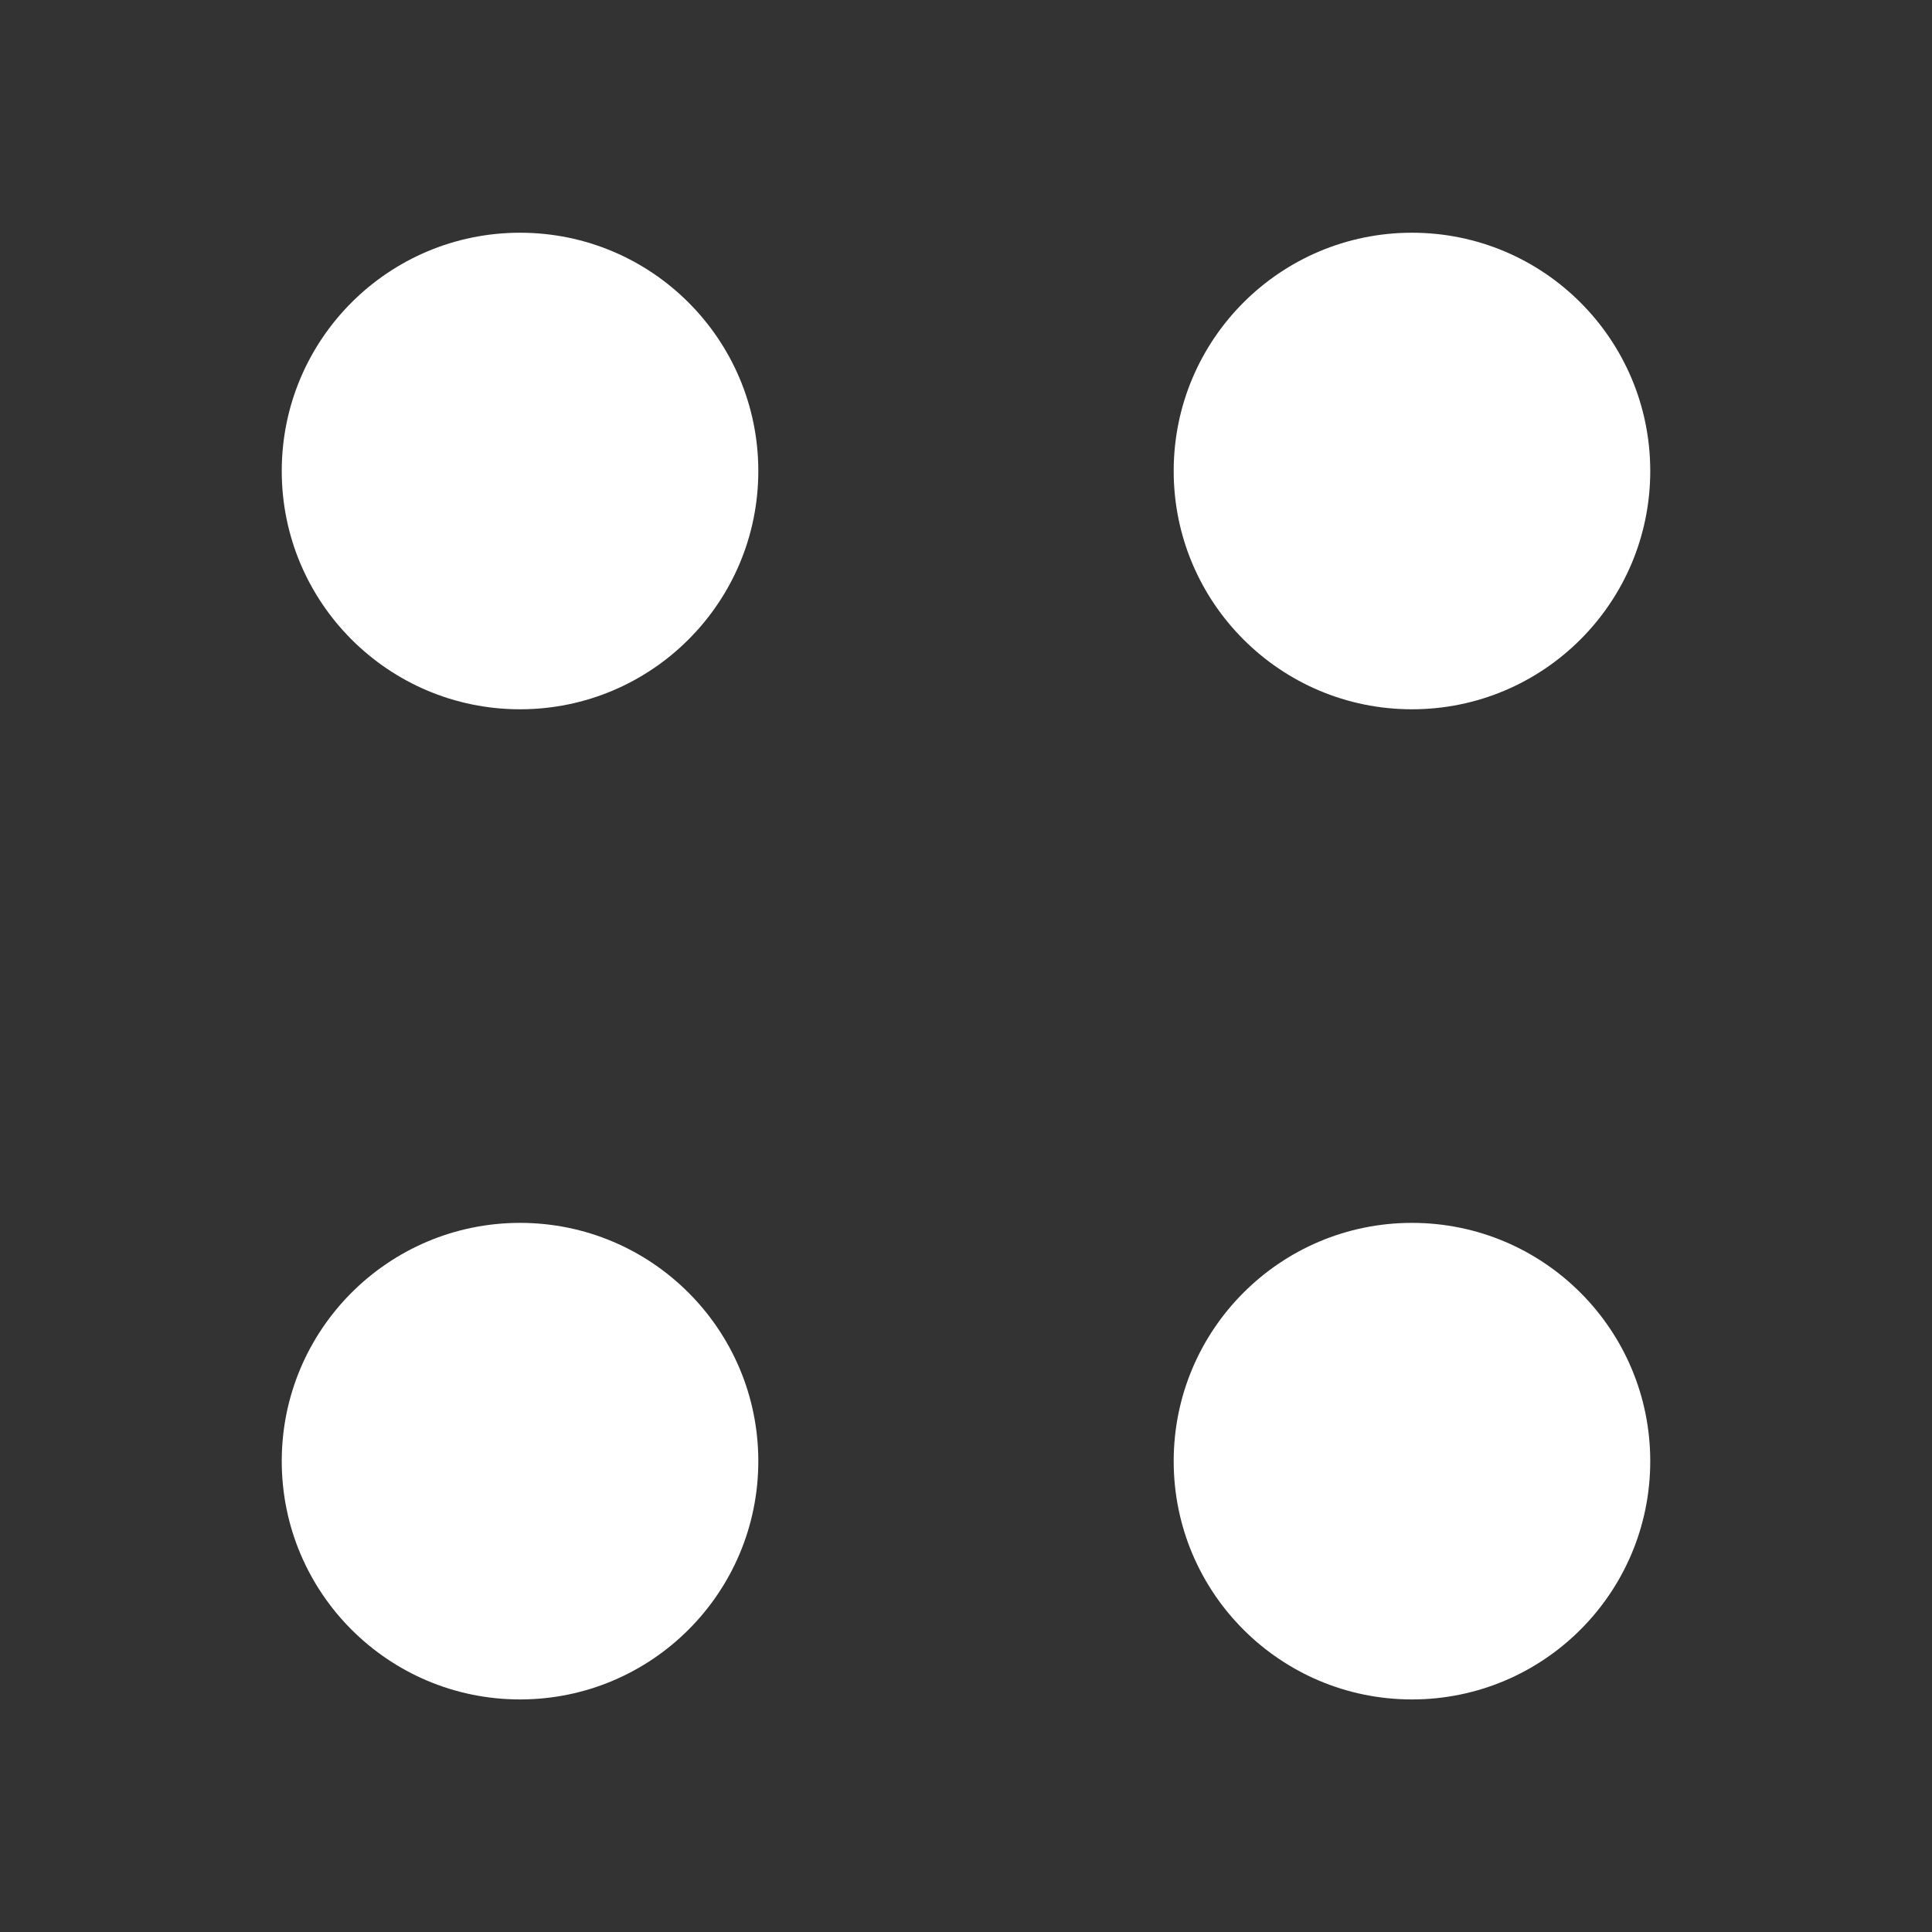 <?xml version="1.0" encoding="utf-8"?><!-- Uploaded to: SVG Repo, www.svgrepo.com, Generator: SVG Repo Mixer Tools -->
<svg width="500px" height="500px" viewBox="0 0 24 24" fill="none" xmlns="http://www.w3.org/2000/svg">
<rect x="0" y="0" width="24" height="24" fill="#333333" stroke="none"/>
<path d="M17.54 8.811C19.175 8.811 20.5 7.485 20.5 5.851C20.5 4.216 19.175 2.891 17.54 2.891C15.905 2.891 14.58 4.216 14.58 5.851C14.58 7.485 15.905 8.811 17.54 8.811Z" fill="#fff"/>
<path d="M6.46 8.811C8.095 8.811 9.42 7.485 9.42 5.851C9.42 4.216 8.095 2.891 6.46 2.891C4.825 2.891 3.5 4.216 3.5 5.851C3.5 7.485 4.825 8.811 6.46 8.811Z" fill="#fff"/>
<path d="M17.54 21.111C19.175 21.111 20.5 19.786 20.5 18.151C20.5 16.517 19.175 15.191 17.54 15.191C15.905 15.191 14.58 16.517 14.58 18.151C14.58 19.786 15.905 21.111 17.54 21.111Z" fill="#fff"/>
<path d="M6.46 21.111C8.095 21.111 9.42 19.786 9.42 18.151C9.42 16.517 8.095 15.191 6.46 15.191C4.825 15.191 3.5 16.517 3.5 18.151C3.5 19.786 4.825 21.111 6.46 21.111Z" fill="#fff"/>
</svg>